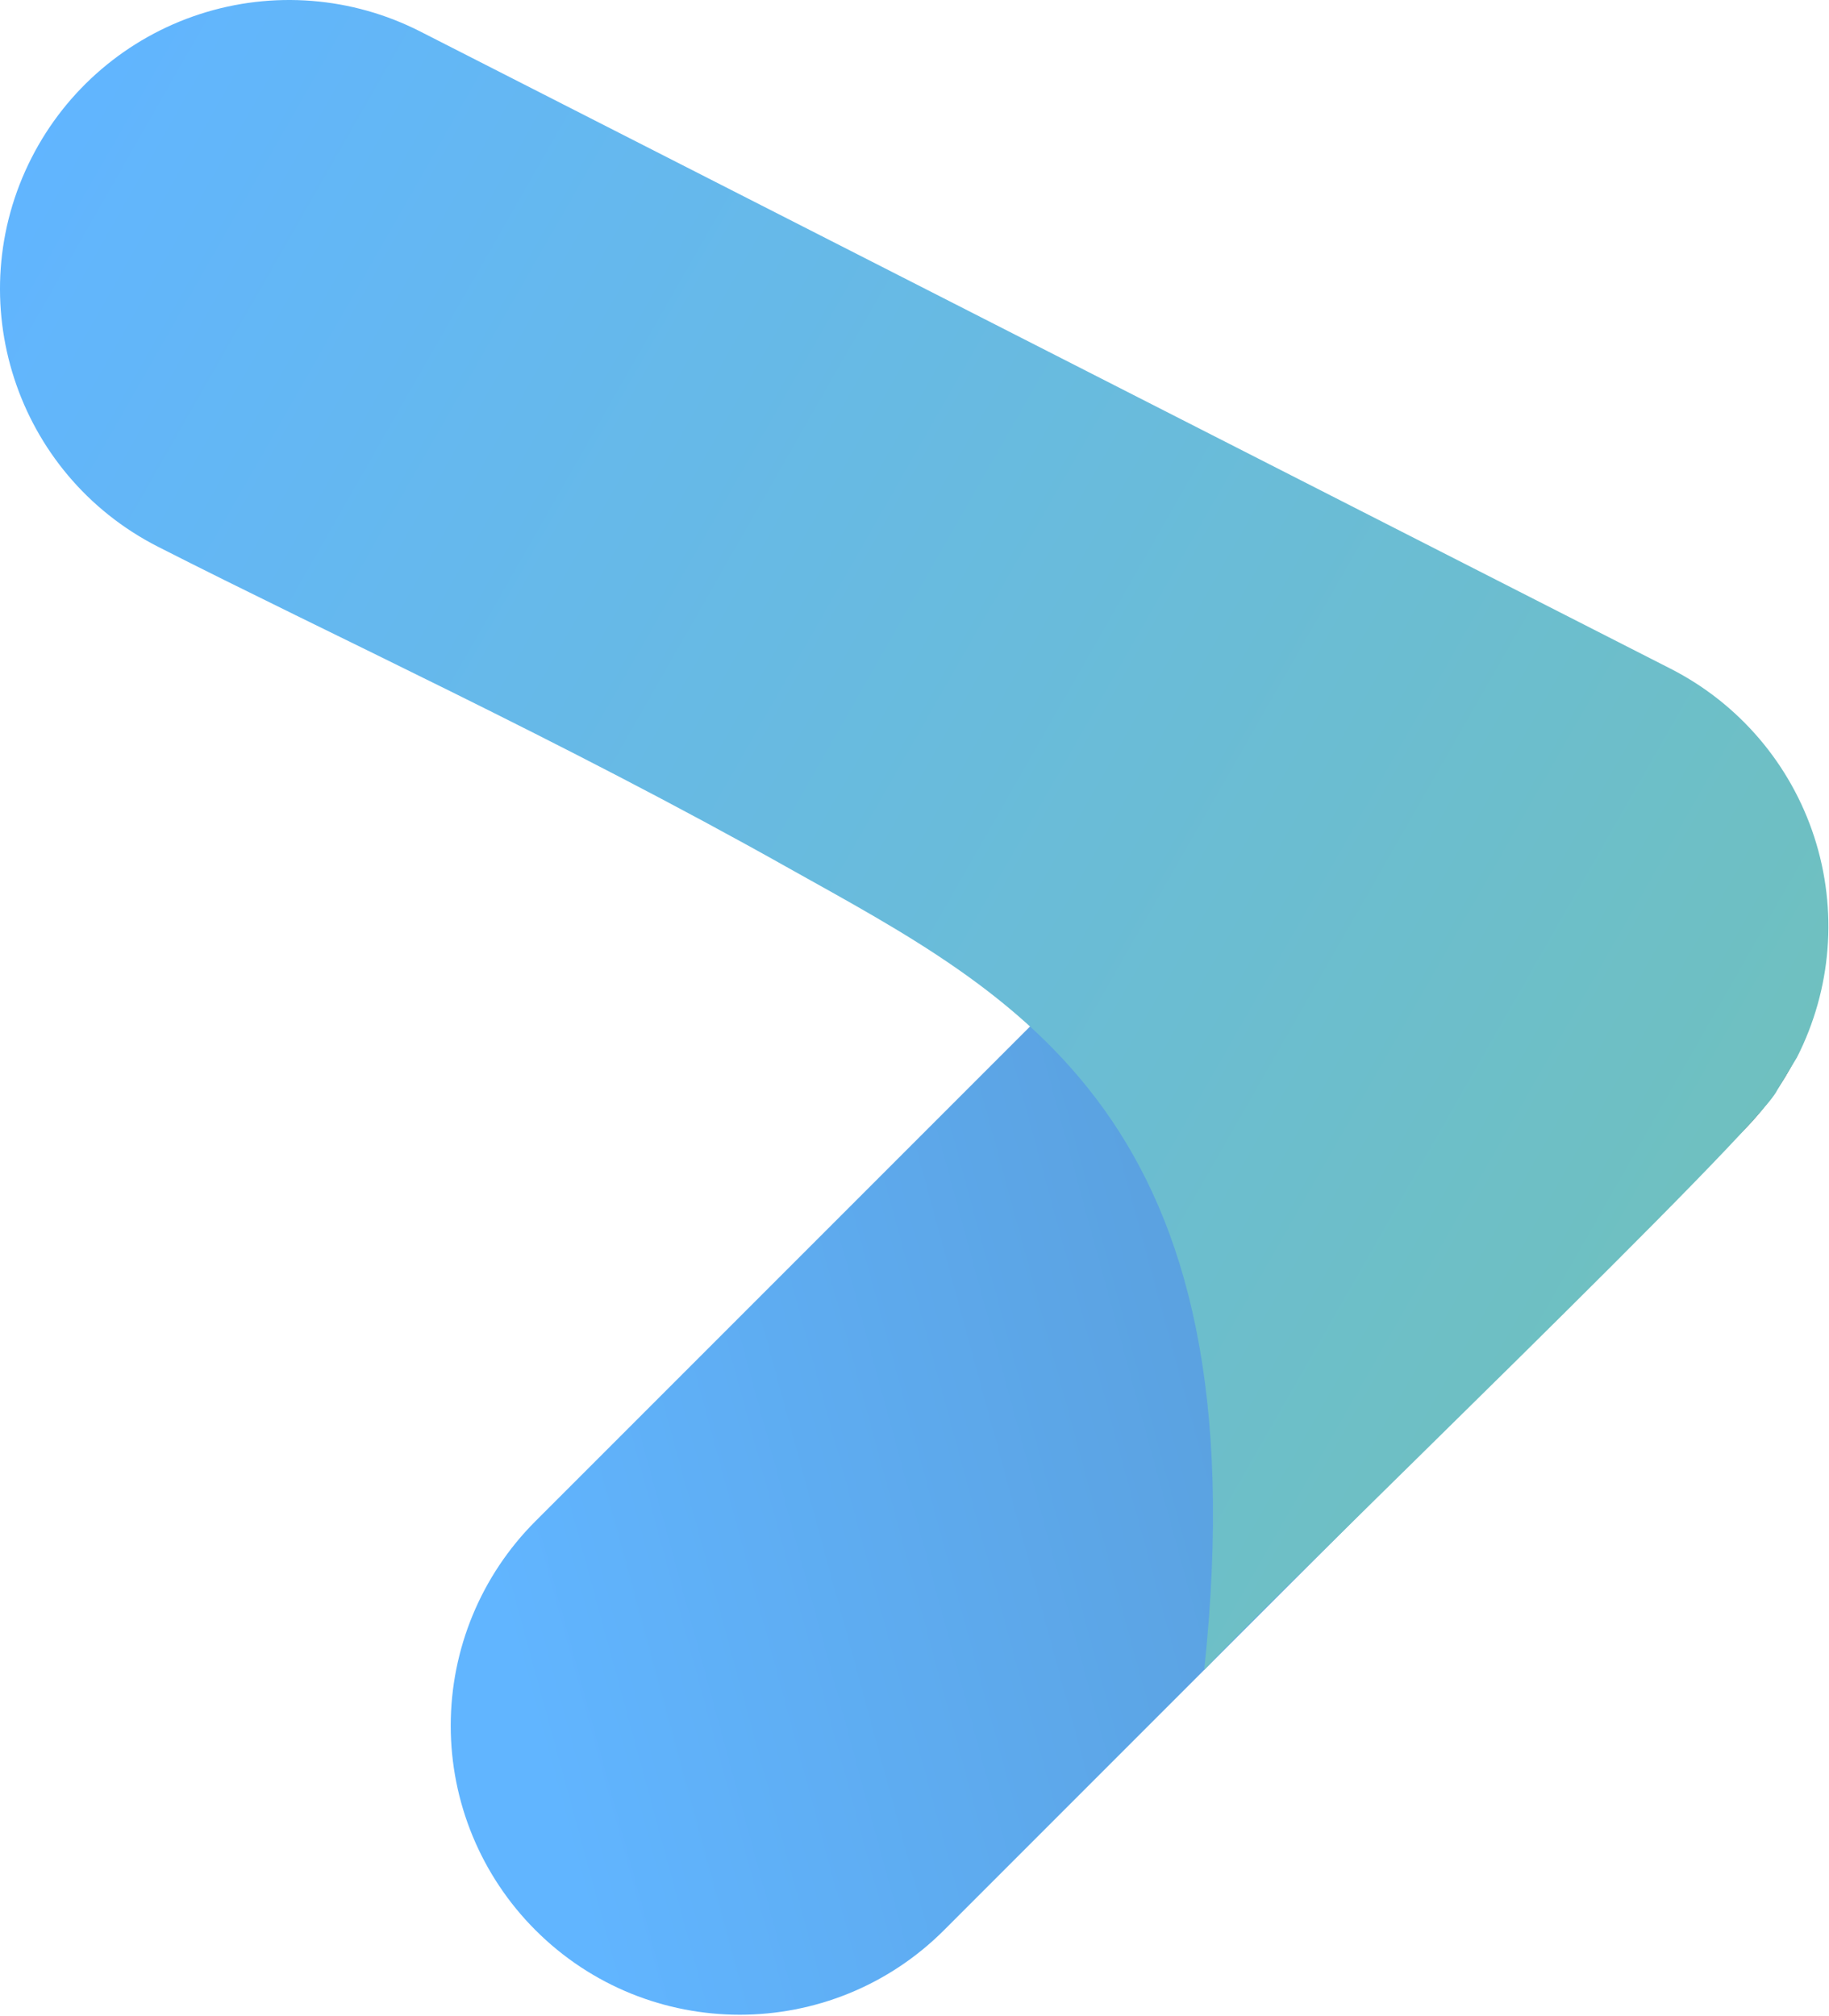 <?xml version="1.0" encoding="UTF-8" standalone="no"?><!DOCTYPE svg PUBLIC "-//W3C//DTD SVG 1.1//EN" "http://www.w3.org/Graphics/SVG/1.1/DTD/svg11.dtd"><svg width="100%" height="100%" viewBox="0 0 871 960" version="1.1" xmlns="http://www.w3.org/2000/svg" xmlns:xlink="http://www.w3.org/1999/xlink" xml:space="preserve" xmlns:serif="http://www.serif.com/" style="fill-rule:evenodd;clip-rule:evenodd;stroke-linejoin:round;stroke-miterlimit:2;"><g id="原始路径"><path d="M829.649,344.243c-25.811,-25.811 -60.819,-40.312 -97.322,-40.312c-36.503,-0 -71.511,14.501 -97.323,40.312c-105.885,105.886 -274.169,274.17 -380.052,380.052c-25.809,25.81 -40.309,60.815 -40.309,97.315c0,36.5 14.5,71.505 40.309,97.314c0,0 0,0 0,0.001c53.755,53.754 140.908,53.754 194.662,-0c105.884,-105.884 274.156,-274.156 380.036,-380.036c25.811,-25.812 40.312,-60.82 40.312,-97.323c0,-36.503 -14.501,-71.51 -40.312,-97.322c-0,-0 -0.001,-0.001 -0.001,-0.001Z" style="fill:url(#_Linear1);"/><path d="M855.711,503.504c16.572,-32.525 19.545,-70.3 8.265,-105.017c-11.28,-34.716 -35.889,-63.53 -68.414,-80.102c-159.372,-81.204 -436.06,-222.183 -595.427,-303.385c-32.521,-16.57 -70.294,-19.543 -105.007,-8.264c-34.714,11.279 -63.525,35.886 -80.096,68.408c0,0 -0,0 -0,0c-34.513,67.735 -7.581,150.622 60.154,185.135c80.372,40.951 192.98,92.618 300.525,153.125c107.962,60.452 225.75,117.669 197.755,381.669c42.638,-44.912 264.995,-258 272.86,-276.037c-0,-0 9.385,-15.532 9.385,-15.532Z" style="fill:url(#_Linear2);"/></g><defs><linearGradient id="_Linear1" x1="0" y1="0" x2="1" y2="0" gradientUnits="userSpaceOnUse" gradientTransform="matrix(-633.15,176.157,-176.157,-633.15,882.75,615)"><stop offset="0" style="stop-color:#373737;stop-opacity:1"/><stop offset="0.19" style="stop-color:#496c8b;stop-opacity:1"/><stop offset="0.39" style="stop-color:#5a9fdc;stop-opacity:1"/><stop offset="1" style="stop-color:#61b5ff;stop-opacity:1"/></linearGradient><linearGradient id="_Linear2" x1="0" y1="0" x2="1" y2="0" gradientUnits="userSpaceOnUse" gradientTransform="matrix(814.053,468.257,-468.257,814.053,20.39,65.588)"><stop offset="0" style="stop-color:#61b5ff;stop-opacity:1"/><stop offset="1" style="stop-color:#6fc0c0;stop-opacity:1"/></linearGradient></defs></svg>